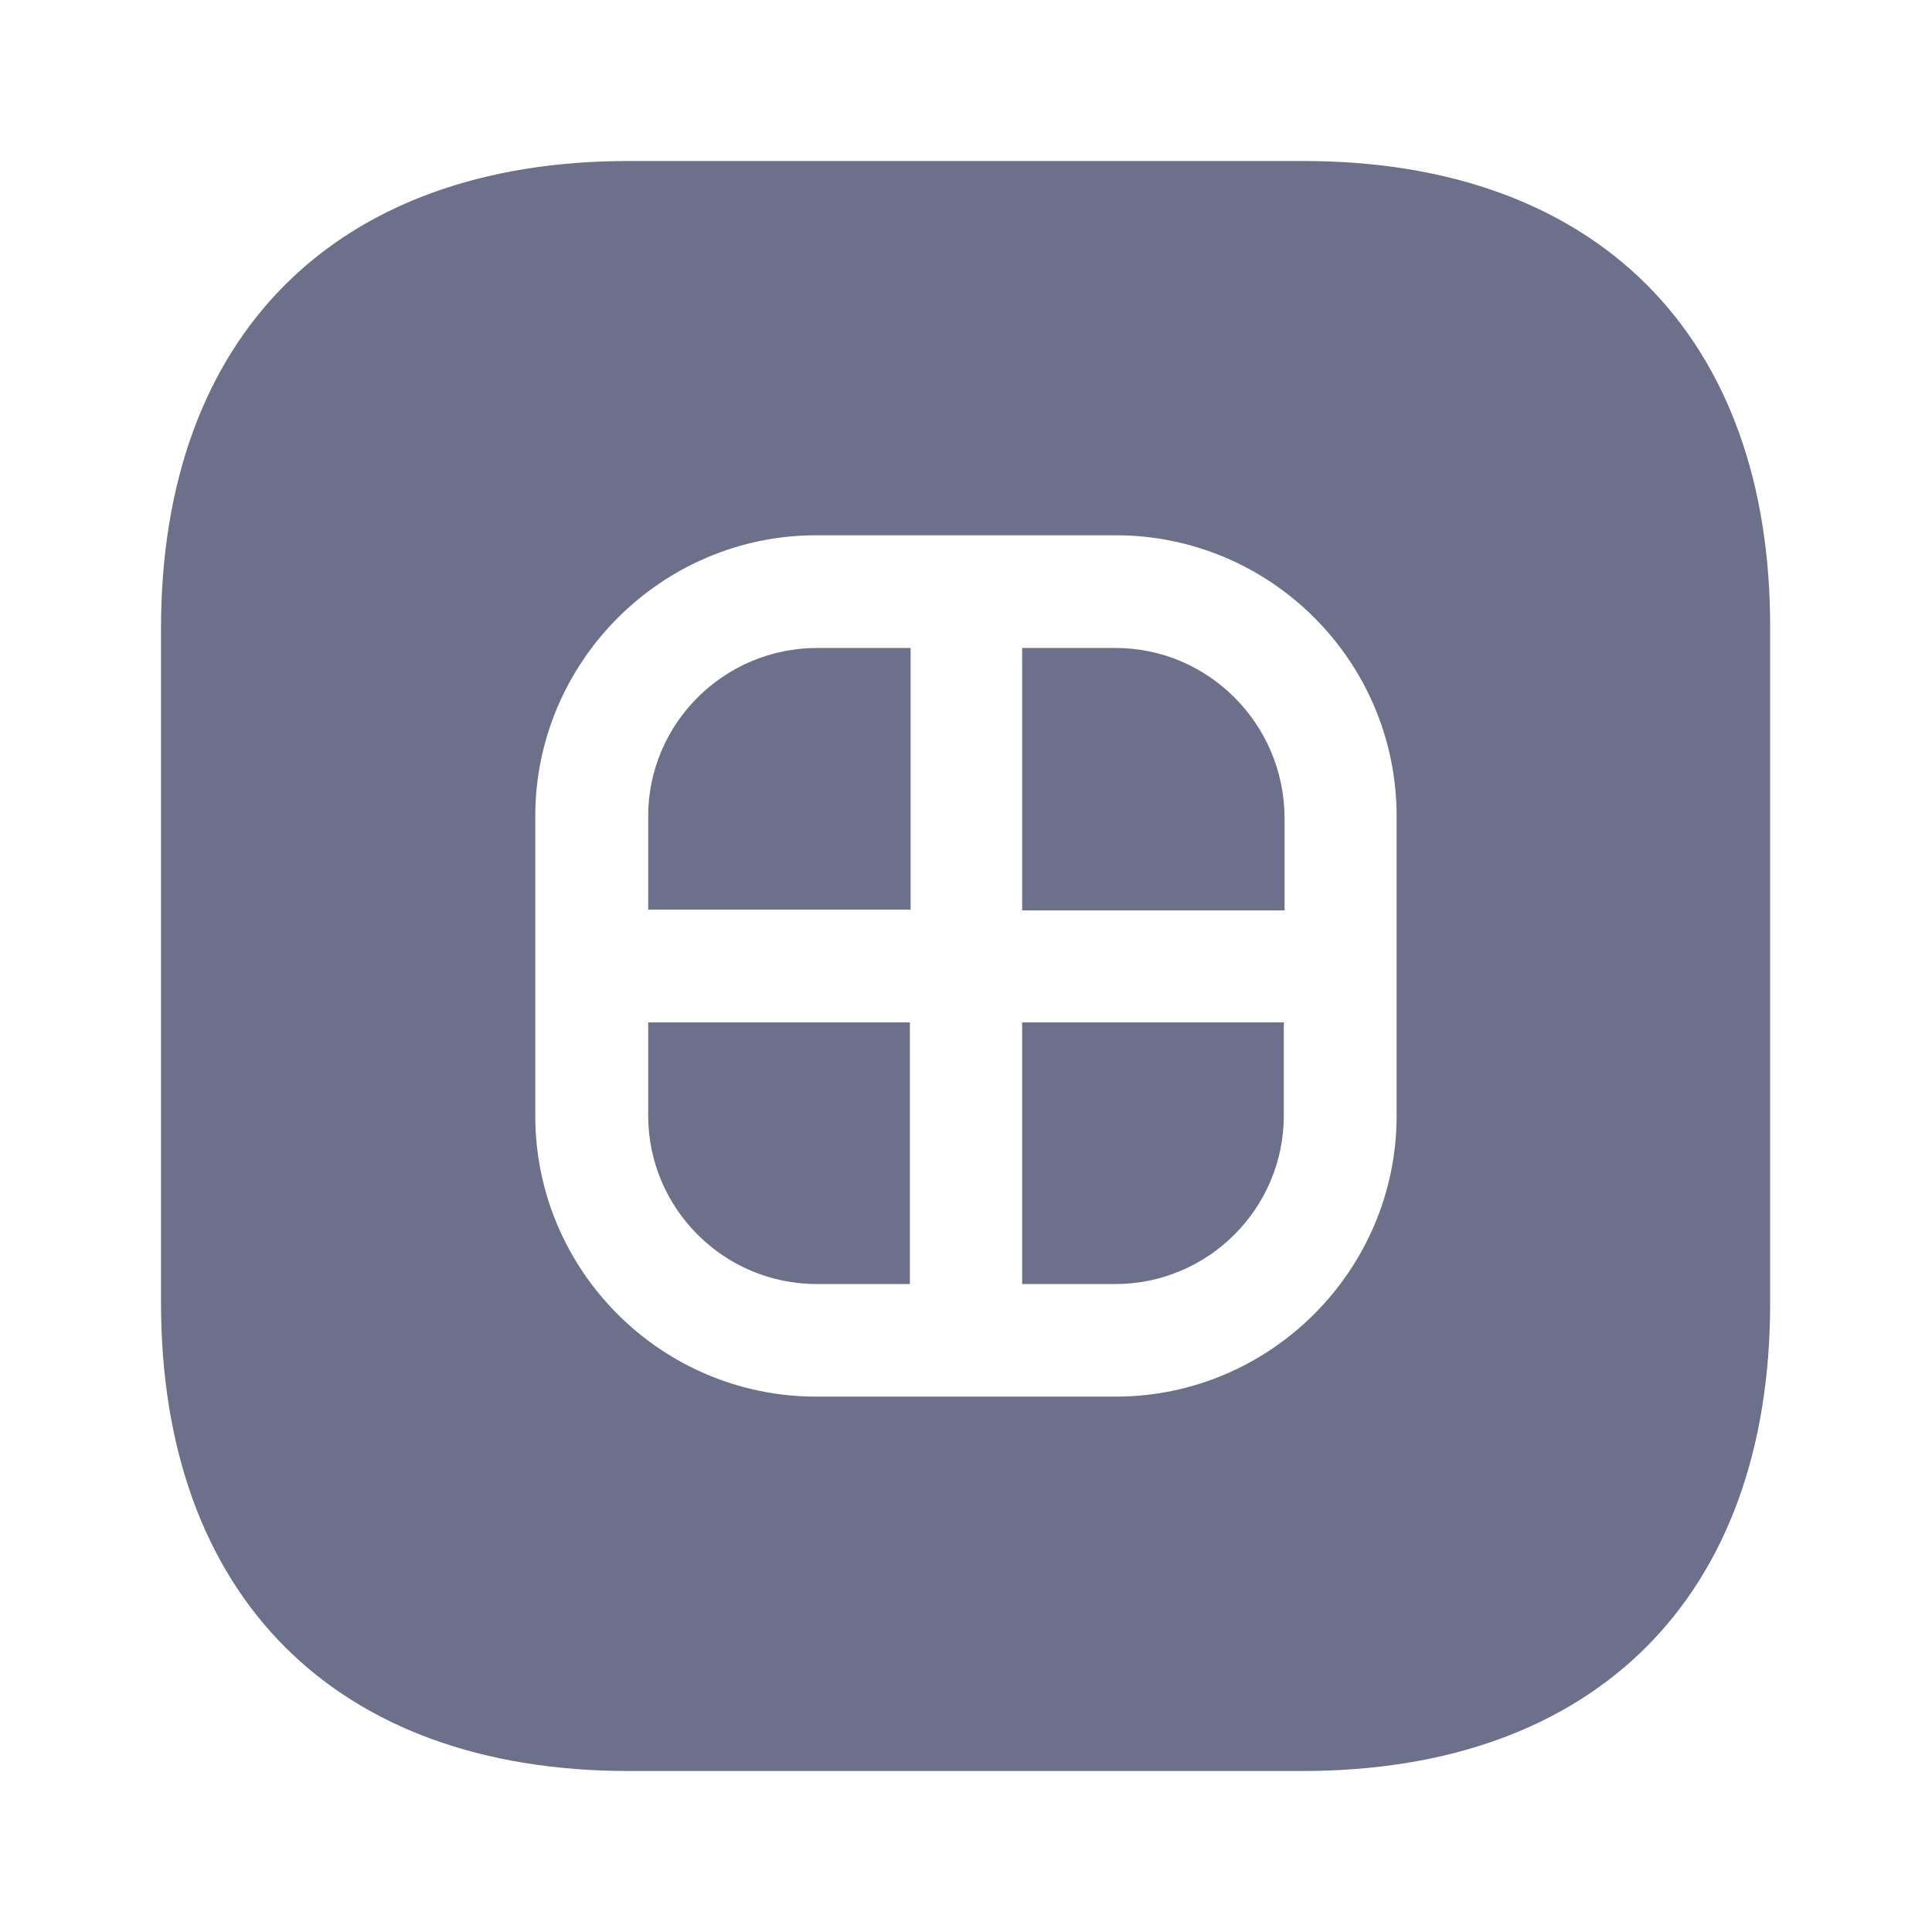 <svg width="18" height="18" viewBox="0 0 18 18" fill="none" xmlns="http://www.w3.org/2000/svg">
<g id="vuesax/bold/hashtag">
<g id="hashtag">
<path id="Vector" d="M6.039 7.605V8.475H8.484V6.037H7.614C6.744 6.037 6.039 6.742 6.039 7.605Z" fill="#6C708A"/>
<path id="Vector_2" d="M7.607 11.213C7.158 11.213 6.789 10.844 6.789 10.395V10.275H7.727V11.213H7.607Z" stroke="#6C708A" stroke-width="1.5"/>
<path id="Vector_3" d="M10.393 11.213H10.273V10.275H11.211V10.395C11.211 10.844 10.842 11.213 10.393 11.213Z" stroke="#6C708A" stroke-width="1.5"/>
<path id="Vector_4" d="M12.143 1.5H5.857C3.127 1.5 1.5 3.127 1.5 5.857V12.135C1.5 14.873 3.127 16.5 5.857 16.5H12.135C14.865 16.5 16.492 14.873 16.492 12.143V5.857C16.5 3.127 14.873 1.5 12.143 1.5ZM13.012 10.395C13.012 11.835 11.835 13.012 10.395 13.012H7.605C6.165 13.012 4.987 11.842 4.987 10.395V7.605C4.987 6.165 6.165 4.987 7.605 4.987H10.395C11.835 4.987 13.012 6.157 13.012 7.605V10.395Z" fill="#6C708A"/>
<path id="Vector_5" d="M10.393 6.037H9.523V8.482H11.968V7.612C11.961 6.742 11.256 6.037 10.393 6.037Z" fill="#6C708A"/>
</g>
</g>
</svg>
